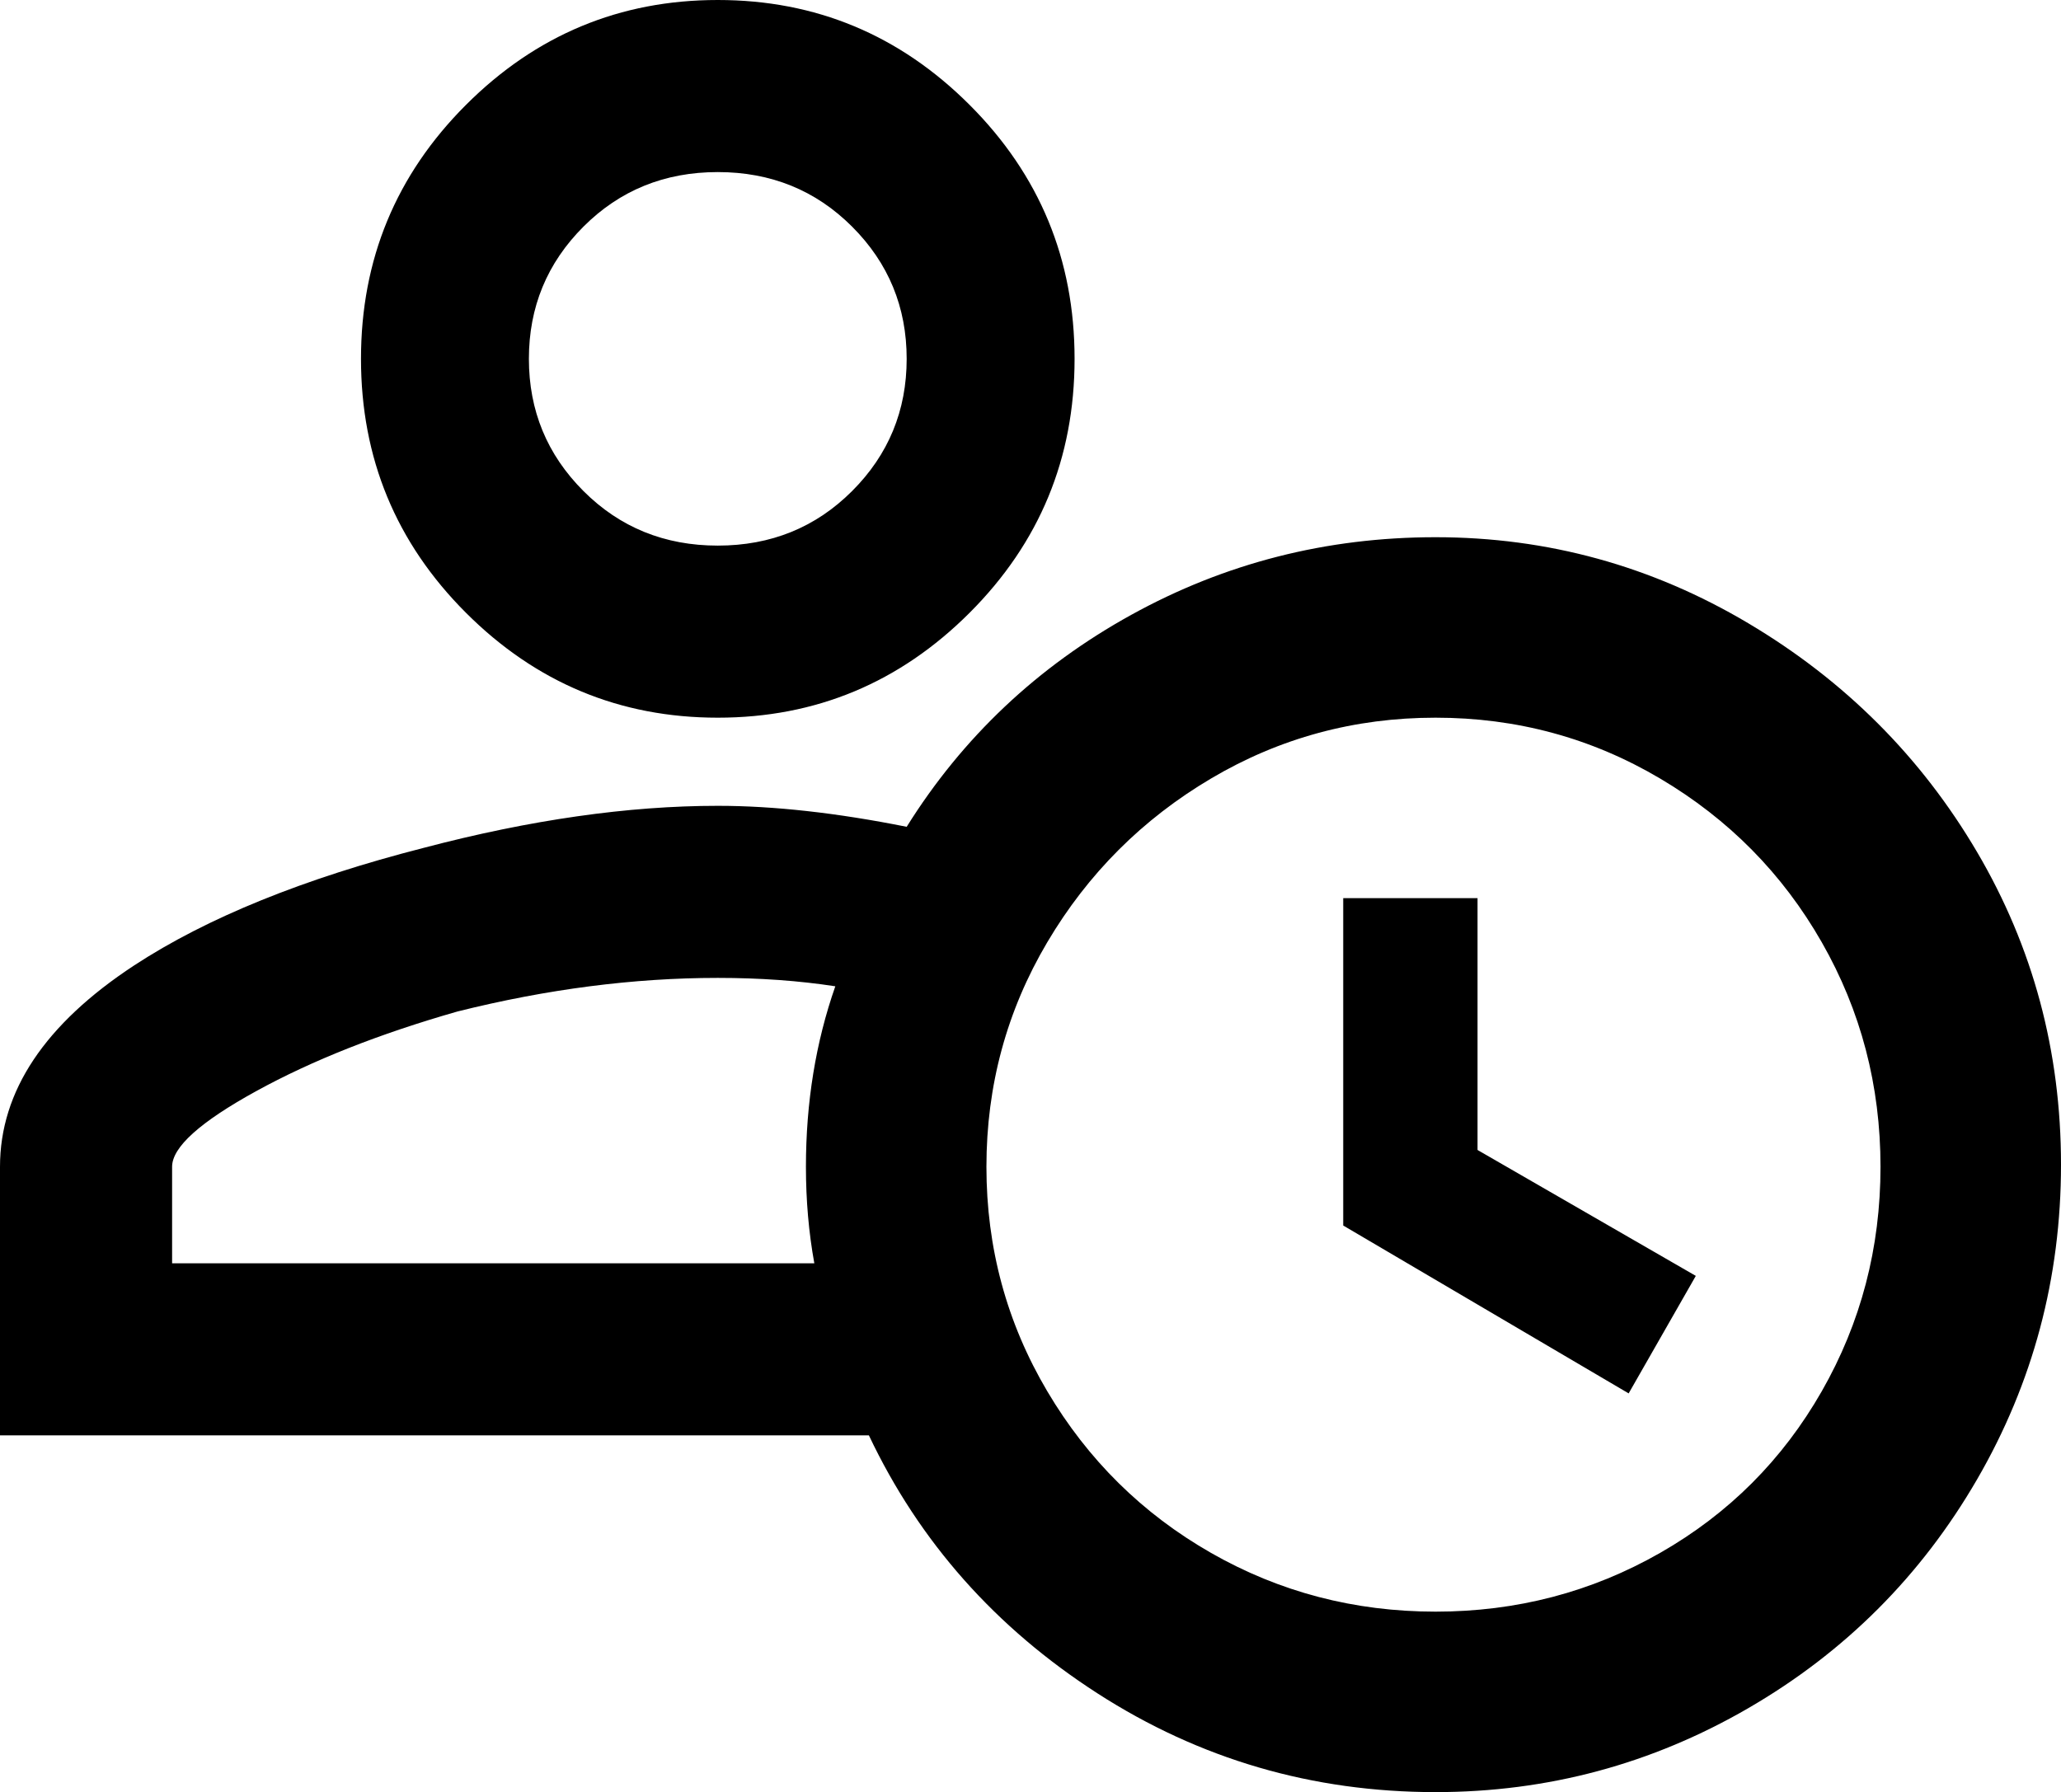 <svg xmlns="http://www.w3.org/2000/svg" viewBox="21 -64 491 427">
      <g transform="scale(1 -1) translate(0 -299)">
        <path d="M341 149H373V89L425 59L409 31L341 71ZM363 192Q334 192 309.5 177.5Q285 163 270.5 138.5Q256 114 256.0 85.0Q256 56 270.5 31.5Q285 7 309.5 -7.0Q334 -21 363.0 -21.0Q392 -21 416.5 -7.0Q441 7 455.0 31.5Q469 56 469.0 85.0Q469 114 455.0 138.5Q441 163 416.5 177.5Q392 192 363 192ZM363 235Q403 235 437.5 214.5Q472 194 492.0 160.0Q512 126 512.0 85.5Q512 45 492.0 10.5Q472 -24 437.5 -44.0Q403 -64 363 -64Q319 -64 282.5 -40.5Q246 -17 228 21H21V85Q21 112 53 133Q79 150 122 161Q160 171 192 171Q212 171 237 166Q257 198 290.5 216.5Q324 235 363 235ZM213 85Q213 108 220 128Q207 130 192 130Q162 130 130 122Q102 114 82.0 103.0Q62 92 62 85V62H215Q213 73 213 85ZM192 363Q227 363 252.0 338.0Q277 313 277.0 277.5Q277 242 252.0 217.0Q227 192 192.0 192.0Q157 192 132.0 217.0Q107 242 107.0 277.5Q107 313 132.0 338.0Q157 363 192 363ZM192 322Q173 322 160.0 309.0Q147 296 147.0 277.5Q147 259 160.0 246.0Q173 233 192.0 233.0Q211 233 224.0 246.0Q237 259 237.0 277.5Q237 296 224.0 309.0Q211 322 192 322Z" />
      </g>
    </svg>